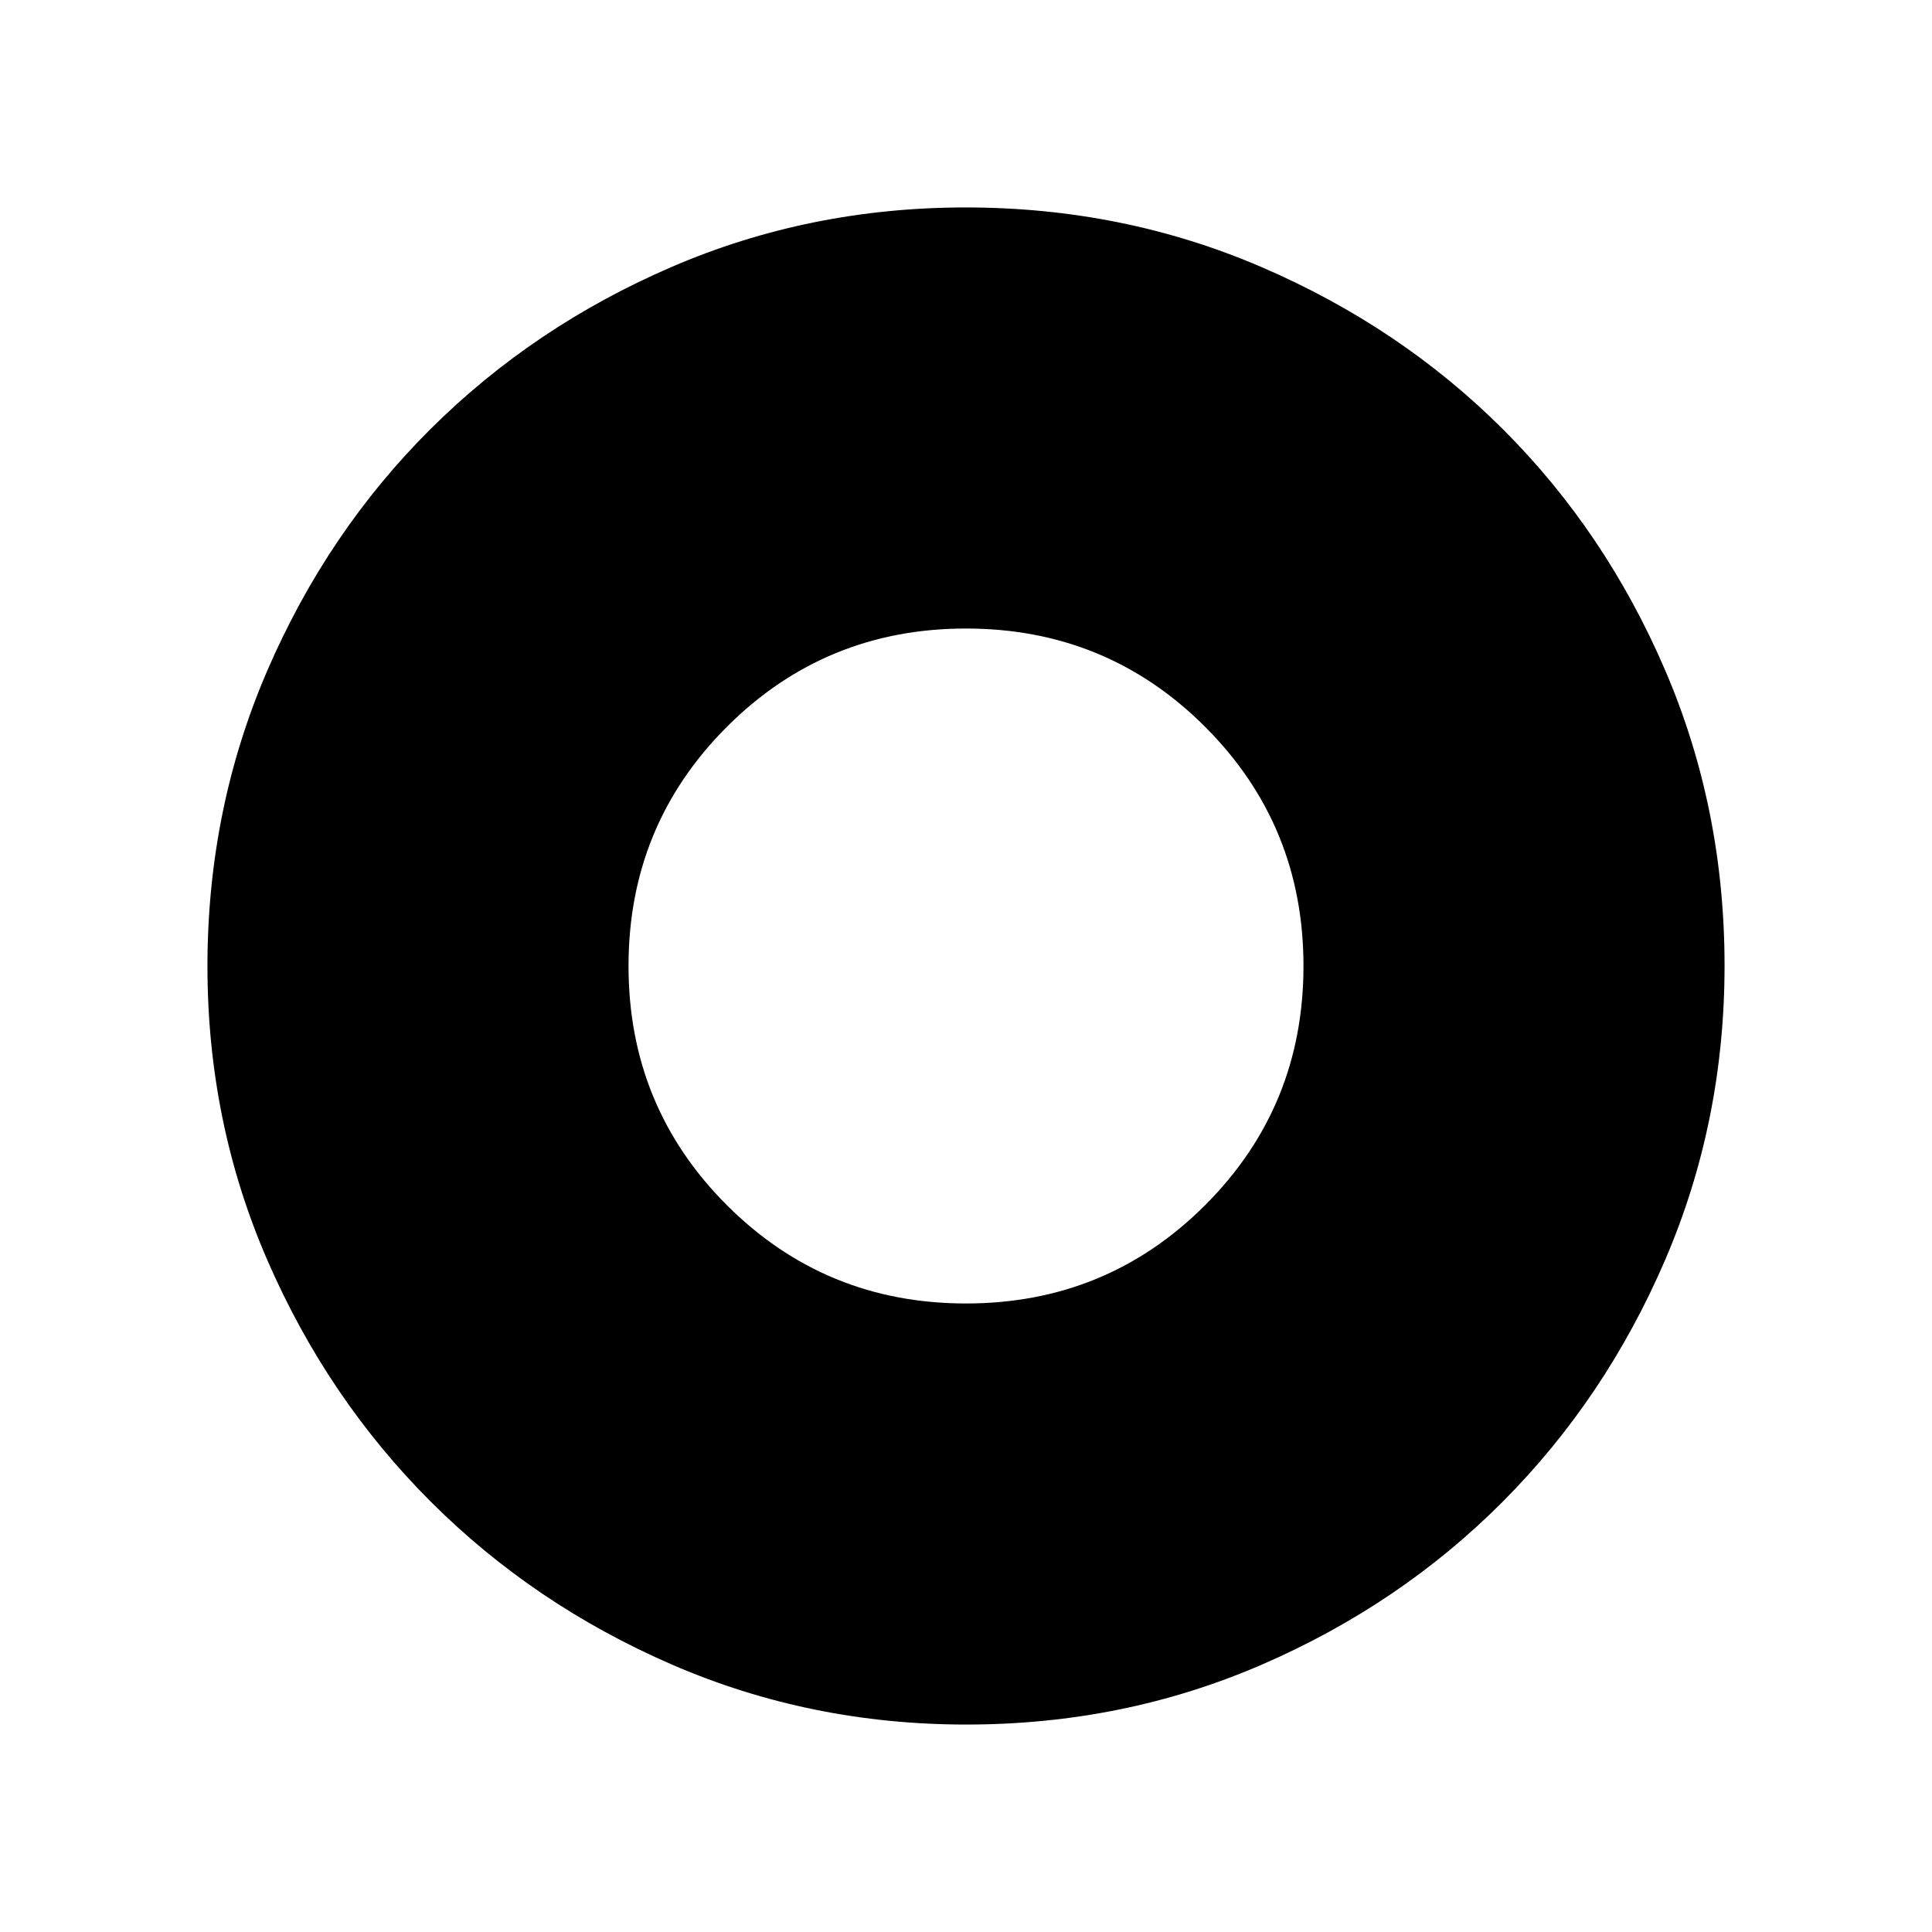 <svg xmlns="http://www.w3.org/2000/svg" height="48" viewBox="0 -960 960 960" width="48"><path d="M480-312.31q69.96 0 118.83-48.86 48.86-48.87 48.86-118.83 0-69.96-48.86-118.83-48.87-48.86-118.83-48.86-69.96 0-118.83 48.86-48.86 48.87-48.86 118.83 0 69.96 48.86 118.83 48.87 48.86 118.83 48.86Zm.16 209.23q-77.6 0-146.33-29.82-68.72-29.83-119.96-81.1-51.23-51.27-81.01-119.8-29.78-68.53-29.78-146.04 0-78.22 29.82-147.13 29.83-68.92 81.1-119.91 51.27-50.98 119.8-80.51 68.53-29.53 146.04-29.53 78.22 0 147.14 29.69 68.92 29.69 119.9 80.6 50.98 50.9 80.51 119.62 29.53 68.72 29.53 146.85 0 77.6-29.57 146.33-29.58 68.72-80.6 119.96-51.02 51.23-119.74 81.01-68.72 29.78-146.85 29.78Z"/></svg>